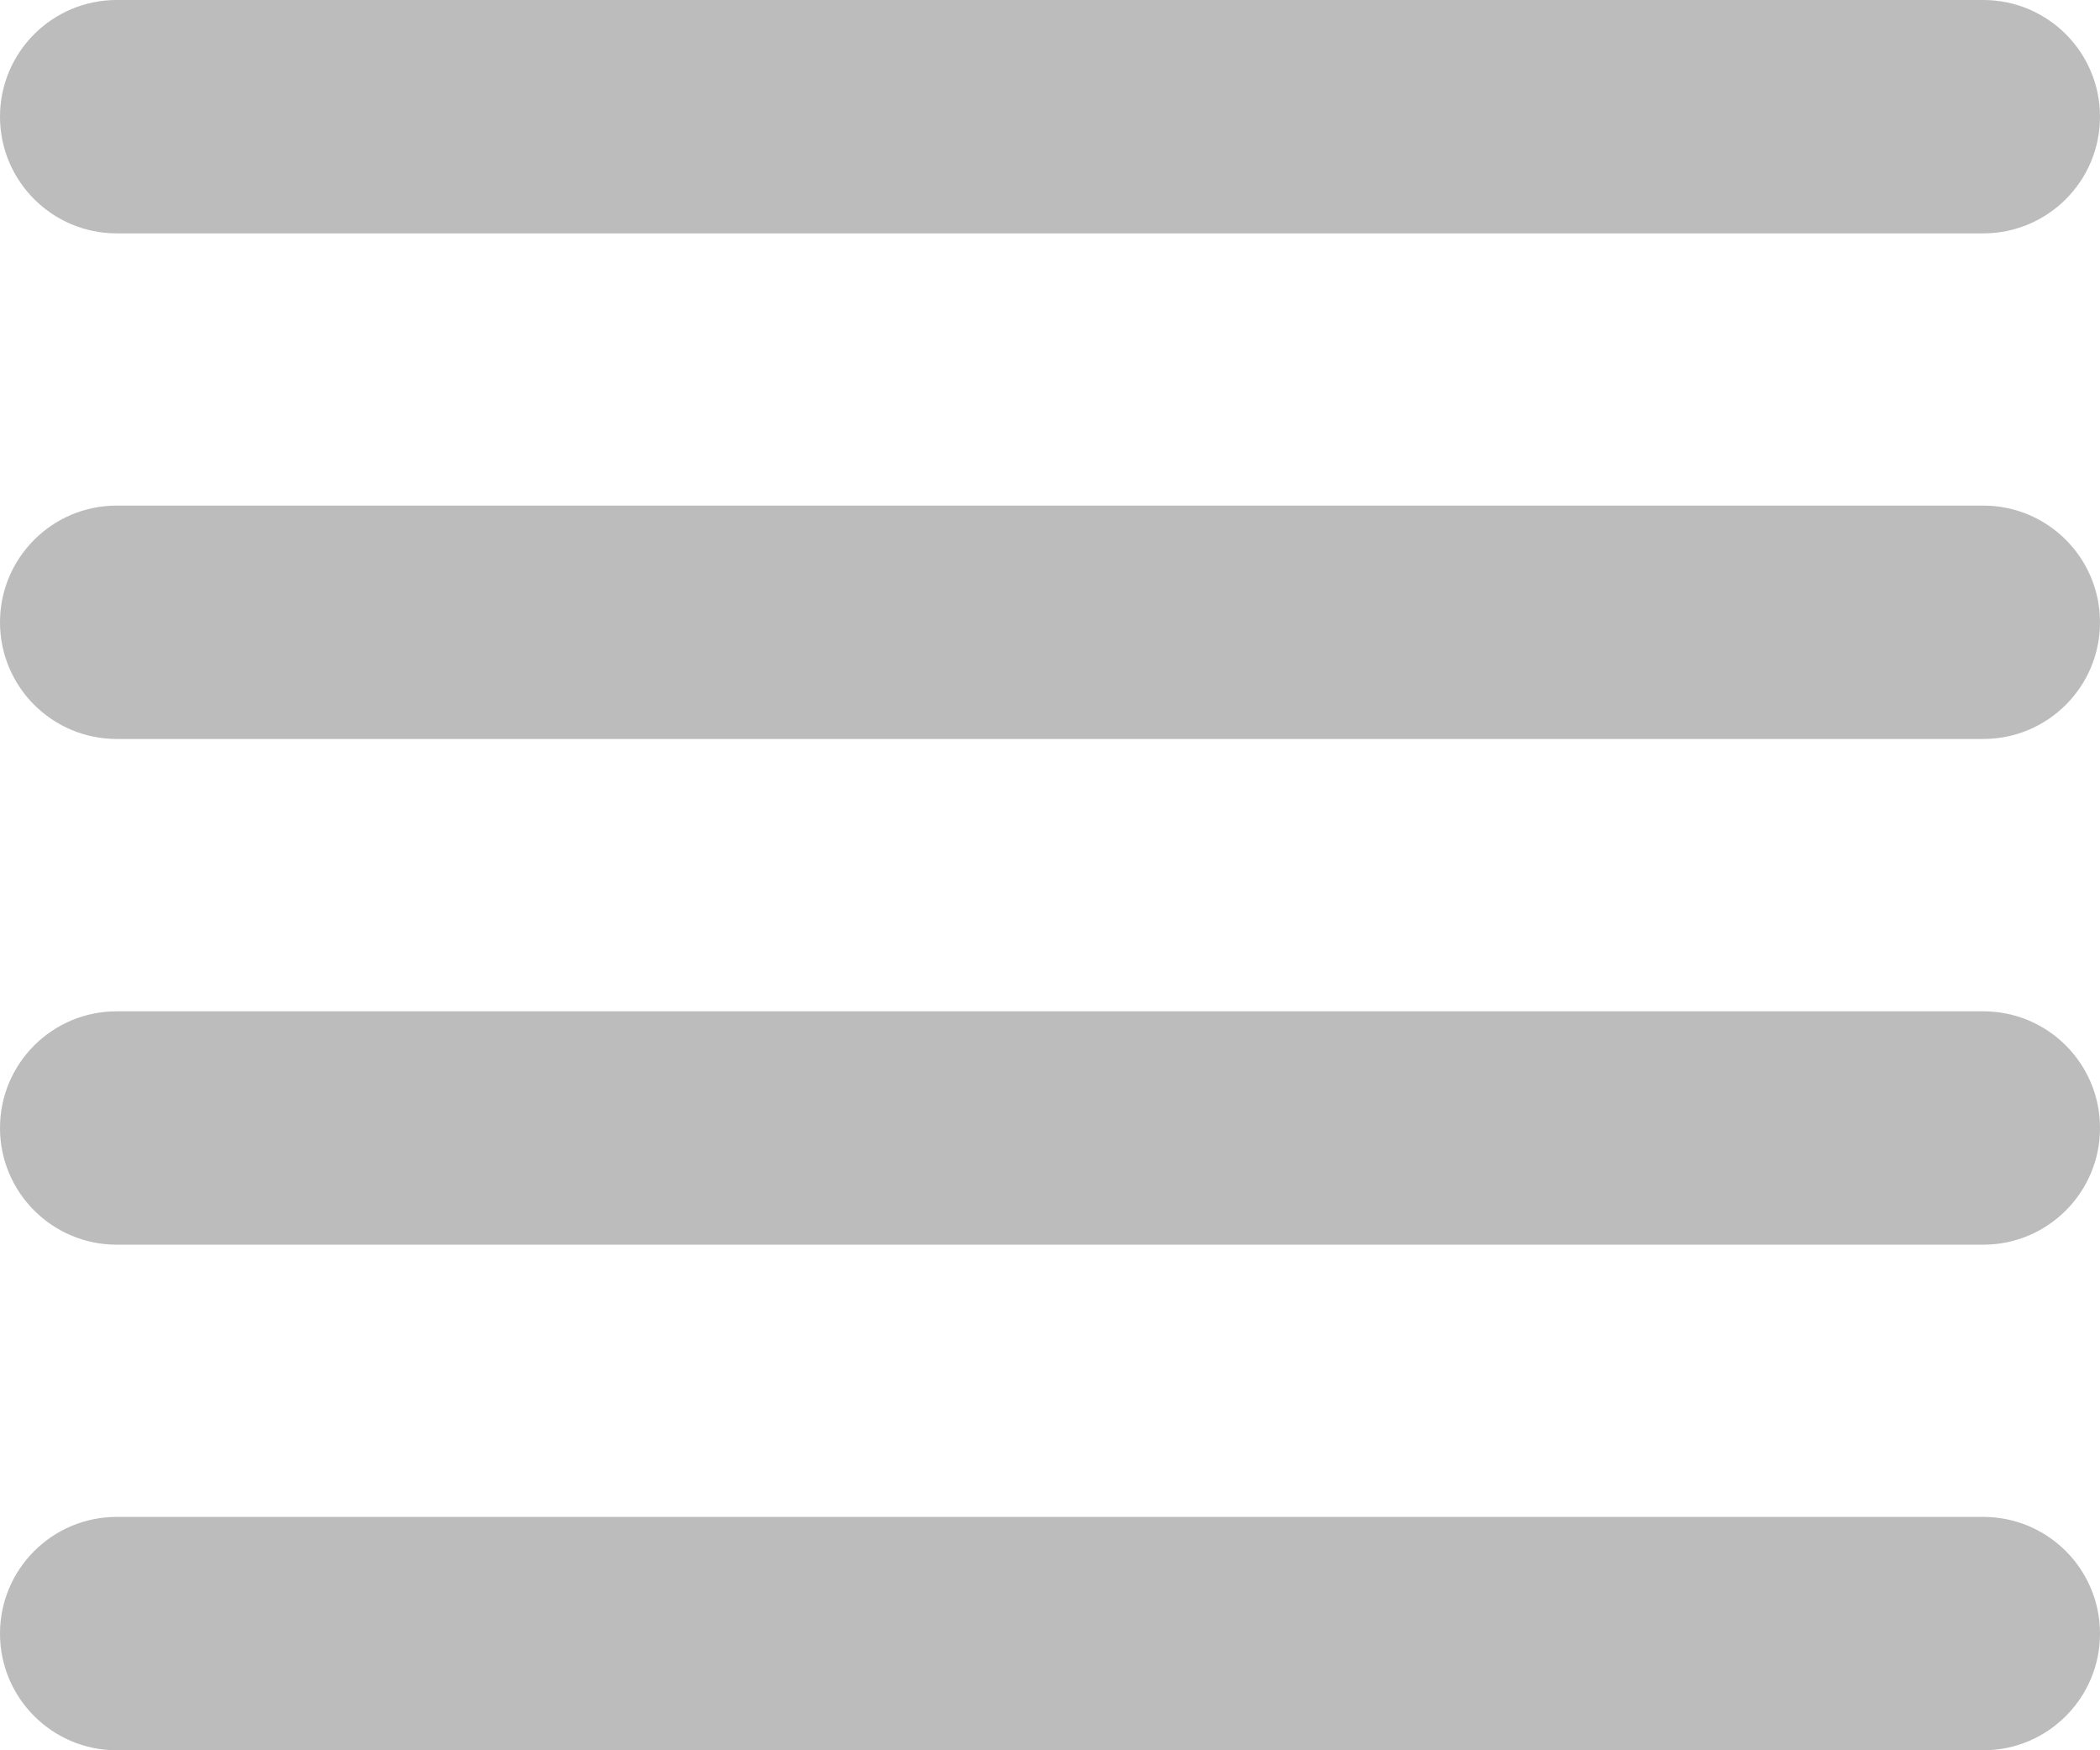 <svg width="18" height="15" viewBox="0 0 18 15" fill="none" xmlns="http://www.w3.org/2000/svg">
<path d="M1 0C0.448 0 0 0.448 0 1C0 1.552 0.448 2 1 2V0ZM17 2C17.552 2 18 1.552 18 1C18 0.448 17.552 0 17 0V2ZM1 13C0.448 13 0 13.448 0 14C0 14.552 0.448 15 1 15V13ZM17 15C17.552 15 18 14.552 18 14C18 13.448 17.552 13 17 13V15ZM1 4.333C0.448 4.333 0 4.781 0 5.333C0 5.886 0.448 6.333 1 6.333V4.333ZM17 6.333C17.552 6.333 18 5.886 18 5.333C18 4.781 17.552 4.333 17 4.333V6.333ZM1 8.667C0.448 8.667 0 9.114 0 9.667C0 10.219 0.448 10.667 1 10.667V8.667ZM17 10.667C17.552 10.667 18 10.219 18 9.667C18 9.114 17.552 8.667 17 8.667V10.667ZM1 2H17V0H1V2ZM1 15H17V13H1V15ZM1 6.333H17V4.333H1V6.333ZM1 10.667H17V8.667H1V10.667Z" fill="#BCBCBC"/>
</svg>
